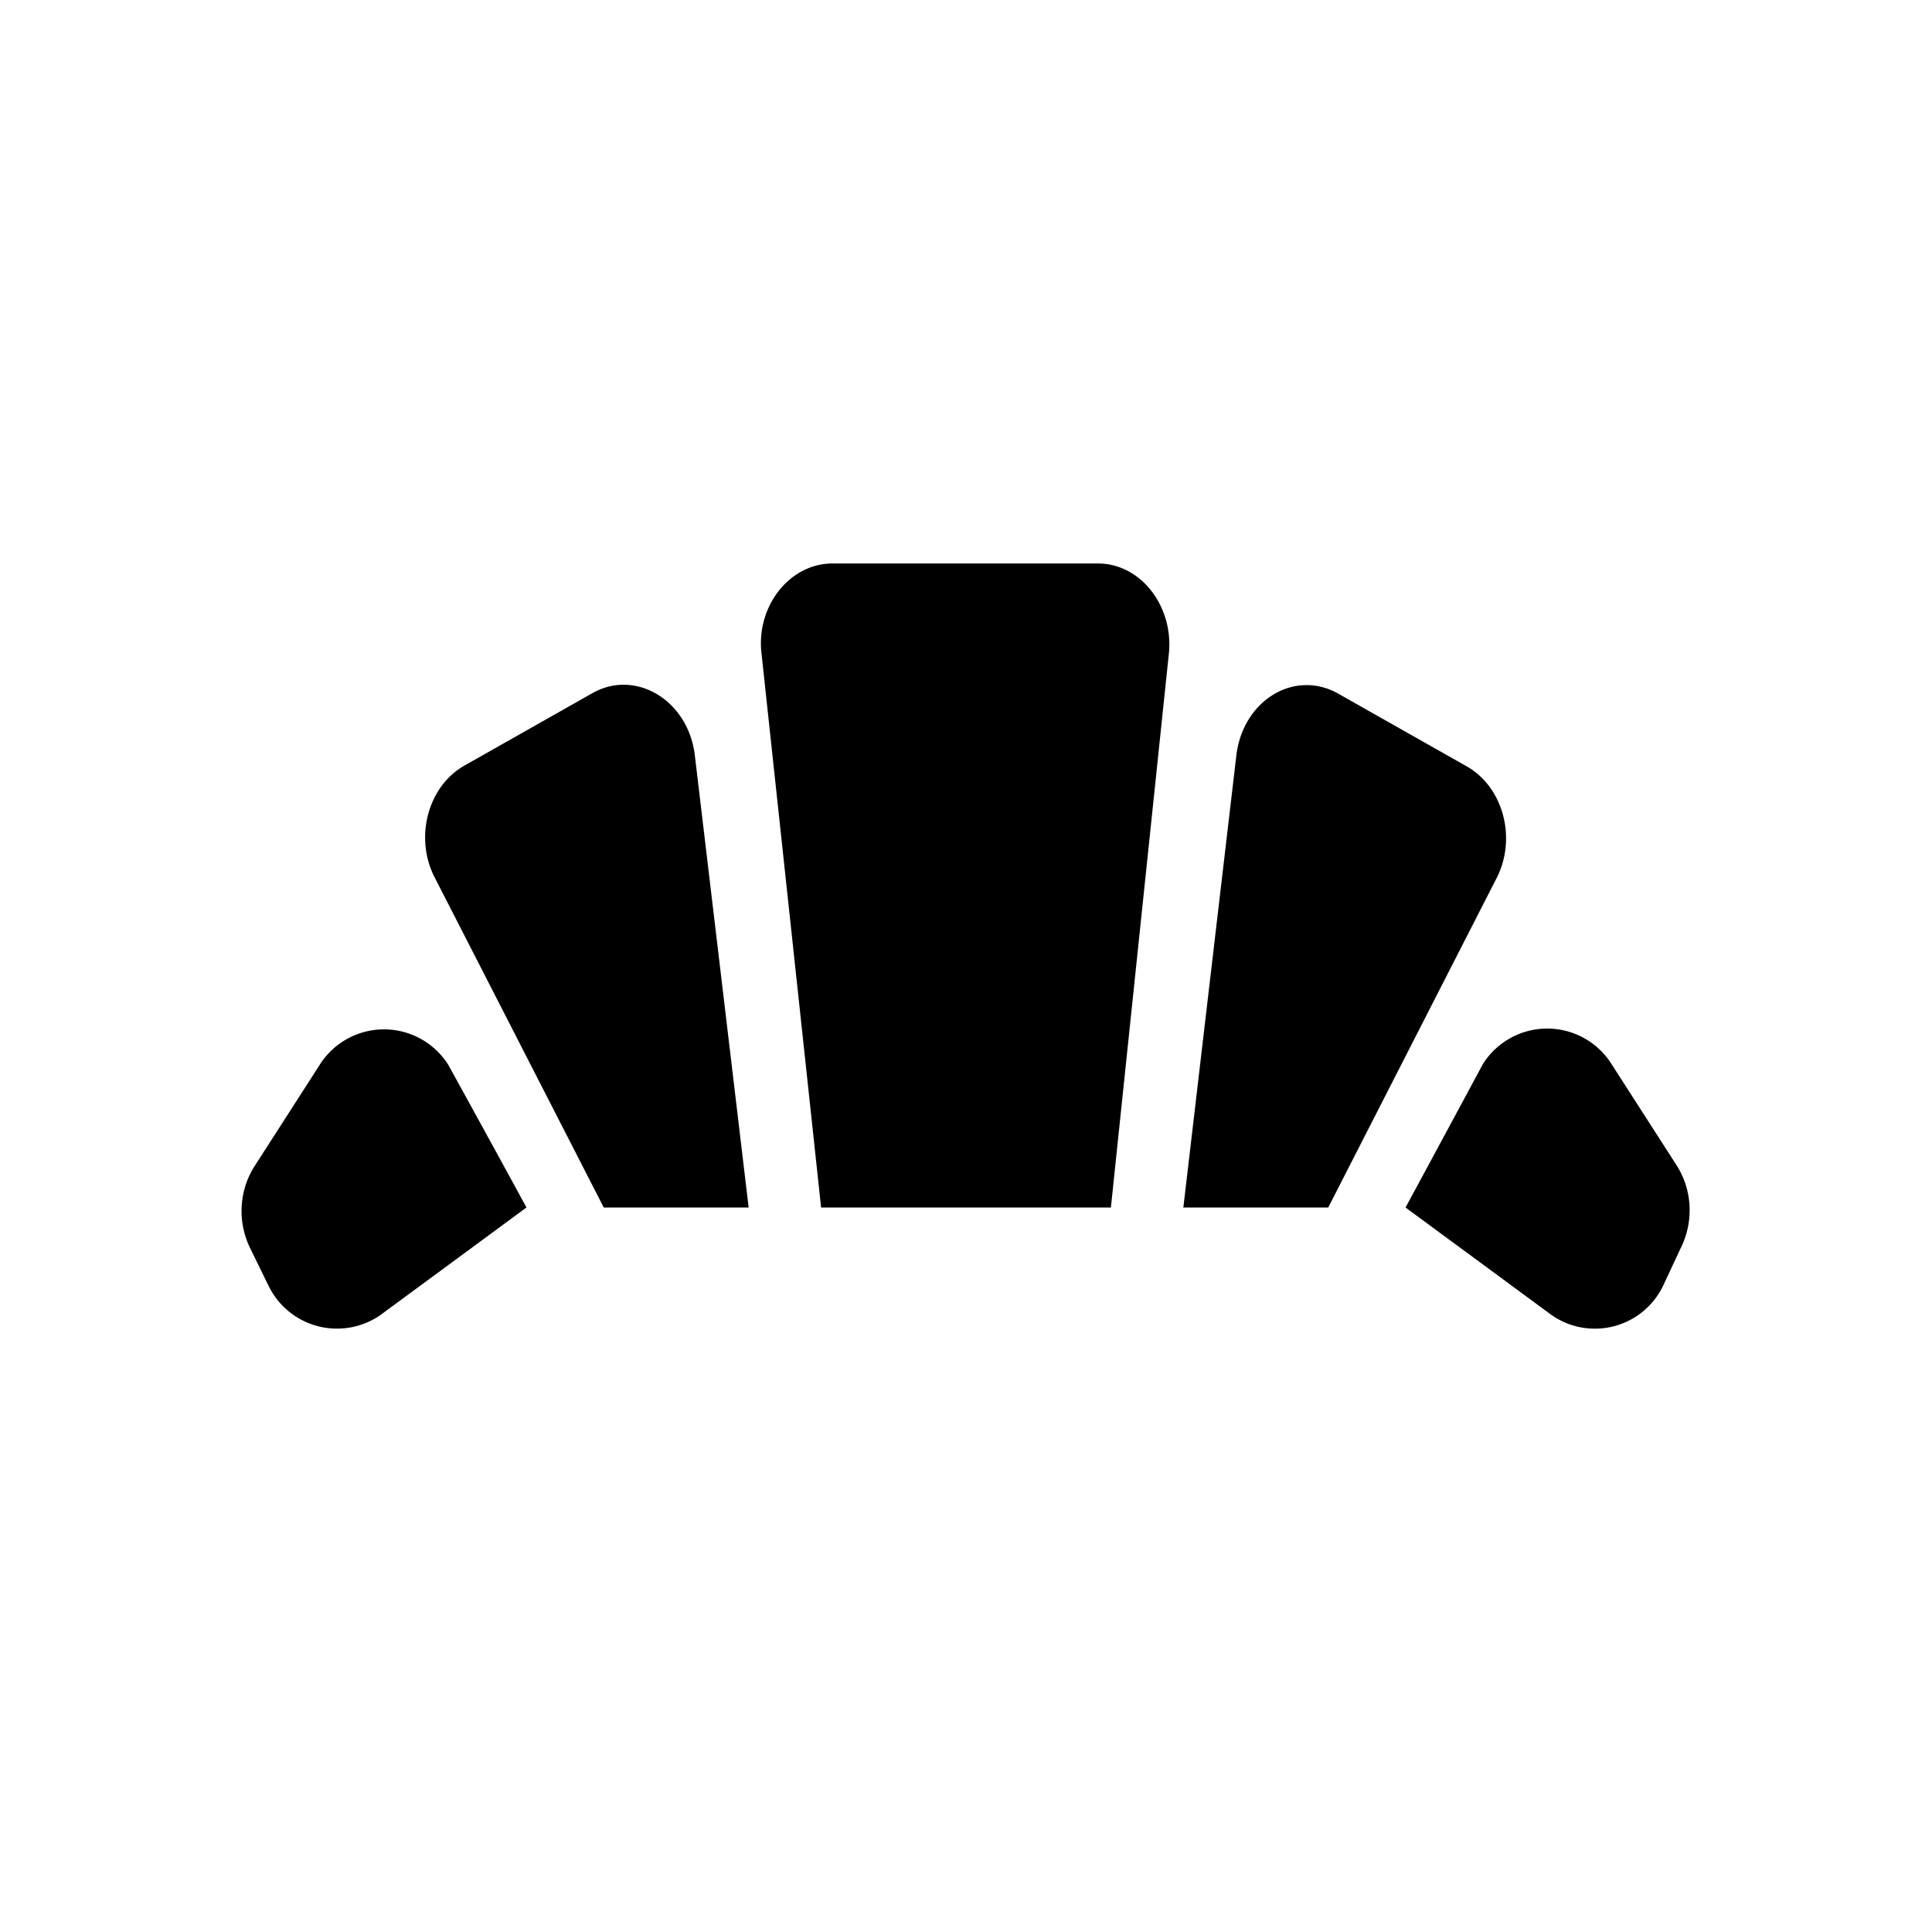 <svg xmlns="http://www.w3.org/2000/svg" xmlns:xlink="http://www.w3.org/1999/xlink" aria-hidden="true" role="img" class="iconify iconify--ic" width="1em" height="1em" preserveAspectRatio="xMidYMid meet" viewBox="0 0 24 24"><path fill="currentColor" fill-rule="evenodd" d="M19.28 16.34L17.46 15s.32-.59.96-1.78a.944.944 0 0 1 1.6 0l.81 1.26c.19.3.21.68.06 1l-.22.47a.94.94 0 0 1-1.39.39zm-14.56 0a.946.946 0 0 1-1.39-.38l-.23-.47c-.15-.32-.13-.7.06-1l.81-1.26a.944.944 0 0 1 1.6 0c.65 1.18.97 1.77.97 1.77l-1.82 1.34zm10.64-6.97c.09-.68.73-1.06 1.27-.75l1.59.9c.46.26.63.91.36 1.41L16.5 15h-1.8l.66-5.63zm-6.73 0L9.3 15H7.5l-2.09-4.08c-.27-.5-.1-1.15.36-1.41l1.59-.9c.53-.3 1.18.08 1.27.76zM13.8 15h-3.6l-.74-6.88c-.07-.59.35-1.12.88-1.12h3.3c.53 0 .94.53.88 1.12L13.8 15z"></path></svg>
